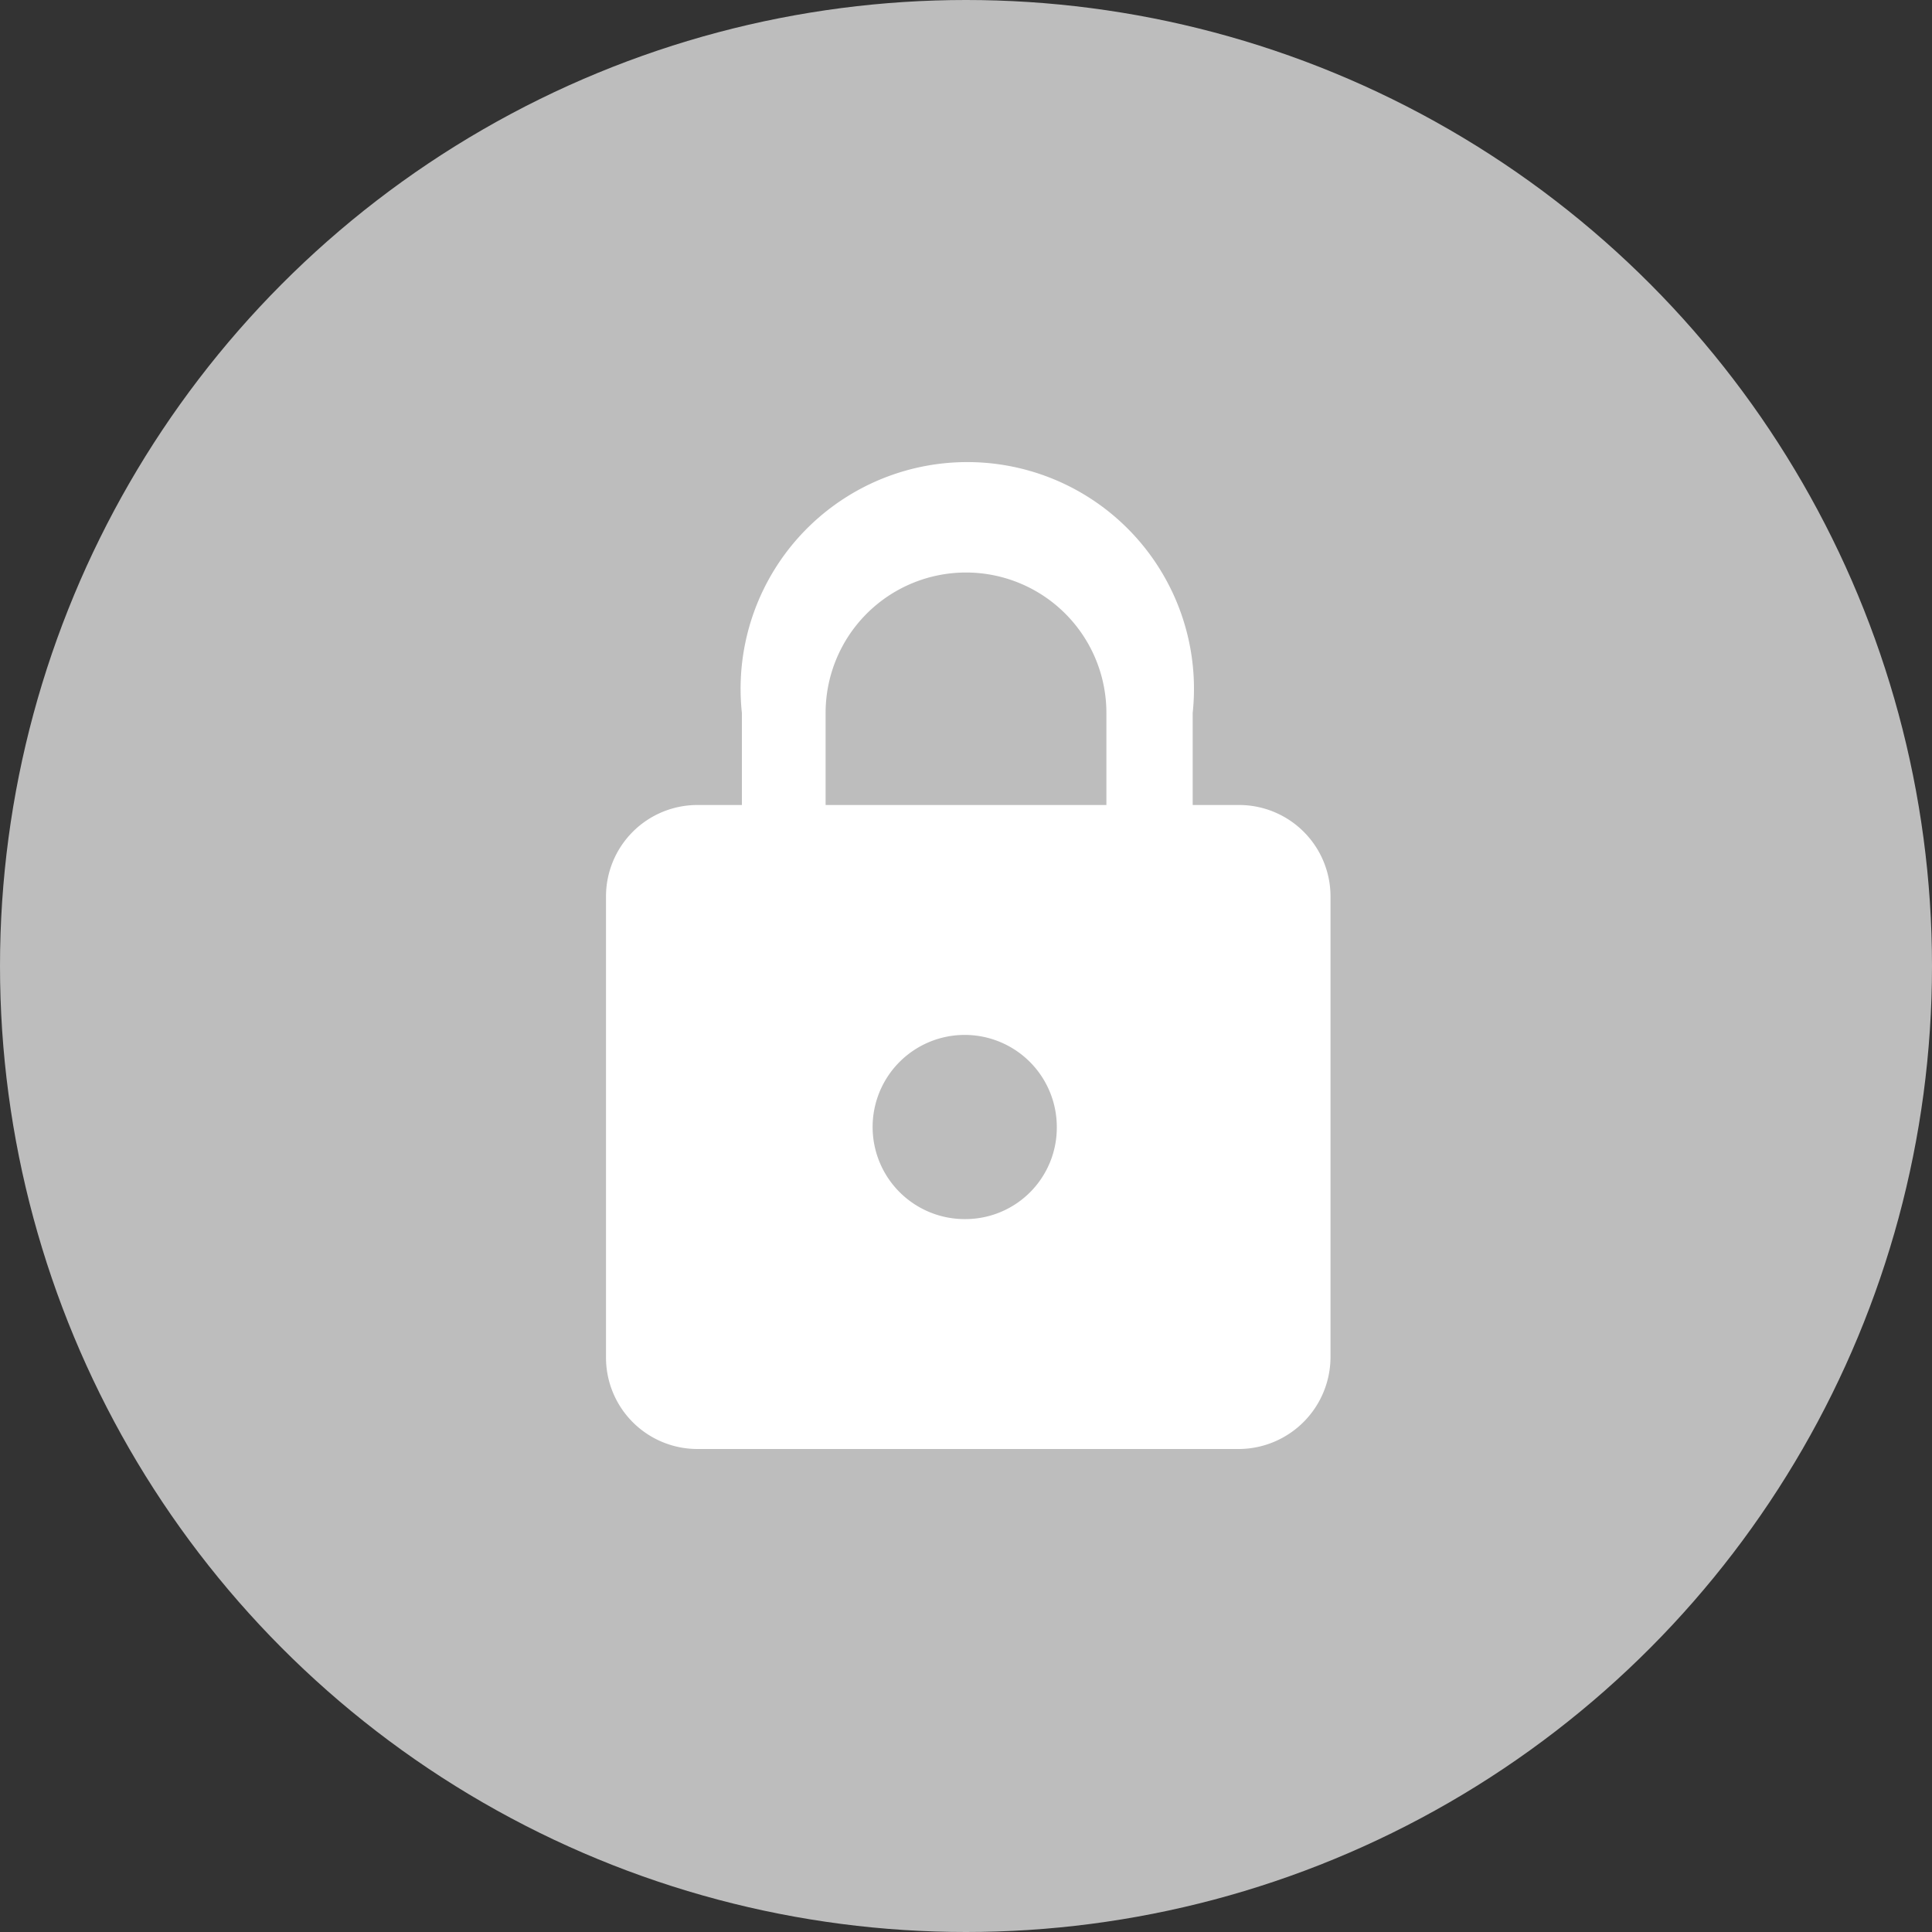 <svg id="Слой_1" data-name="Слой 1" xmlns="http://www.w3.org/2000/svg" viewBox="0 0 30 30"><rect x="0" y="0" width="30" height="30" fill="#333333" stroke="none"/><defs><style>.cls-1{fill:#bdbdbd}.cls-2{fill:#fff}</style></defs><title>account-icon</title><circle class="cls-1" cx="15" cy="15" r="15"/><path class="cls-2" d="M1489.22 43.5h-.7v-1.43a3.52 3.52 0 1 0-7 0v1.43h-.7a1.42 1.42 0 0 0-1.41 1.43v7.14a1.42 1.42 0 0 0 1.41 1.43h8.43a1.43 1.43 0 0 0 1.41-1.43v-7.14a1.42 1.42 0 0 0-1.41-1.43zm-4.22 6.43a1.43 1.43 0 1 1 1.41-1.43 1.42 1.42 0 0 1-1.41 1.43zm2.18-6.43h-4.36v-1.43a2.18 2.18 0 1 1 4.36 0v1.43zm0 0" transform="translate(-1470 -31)"/></svg>